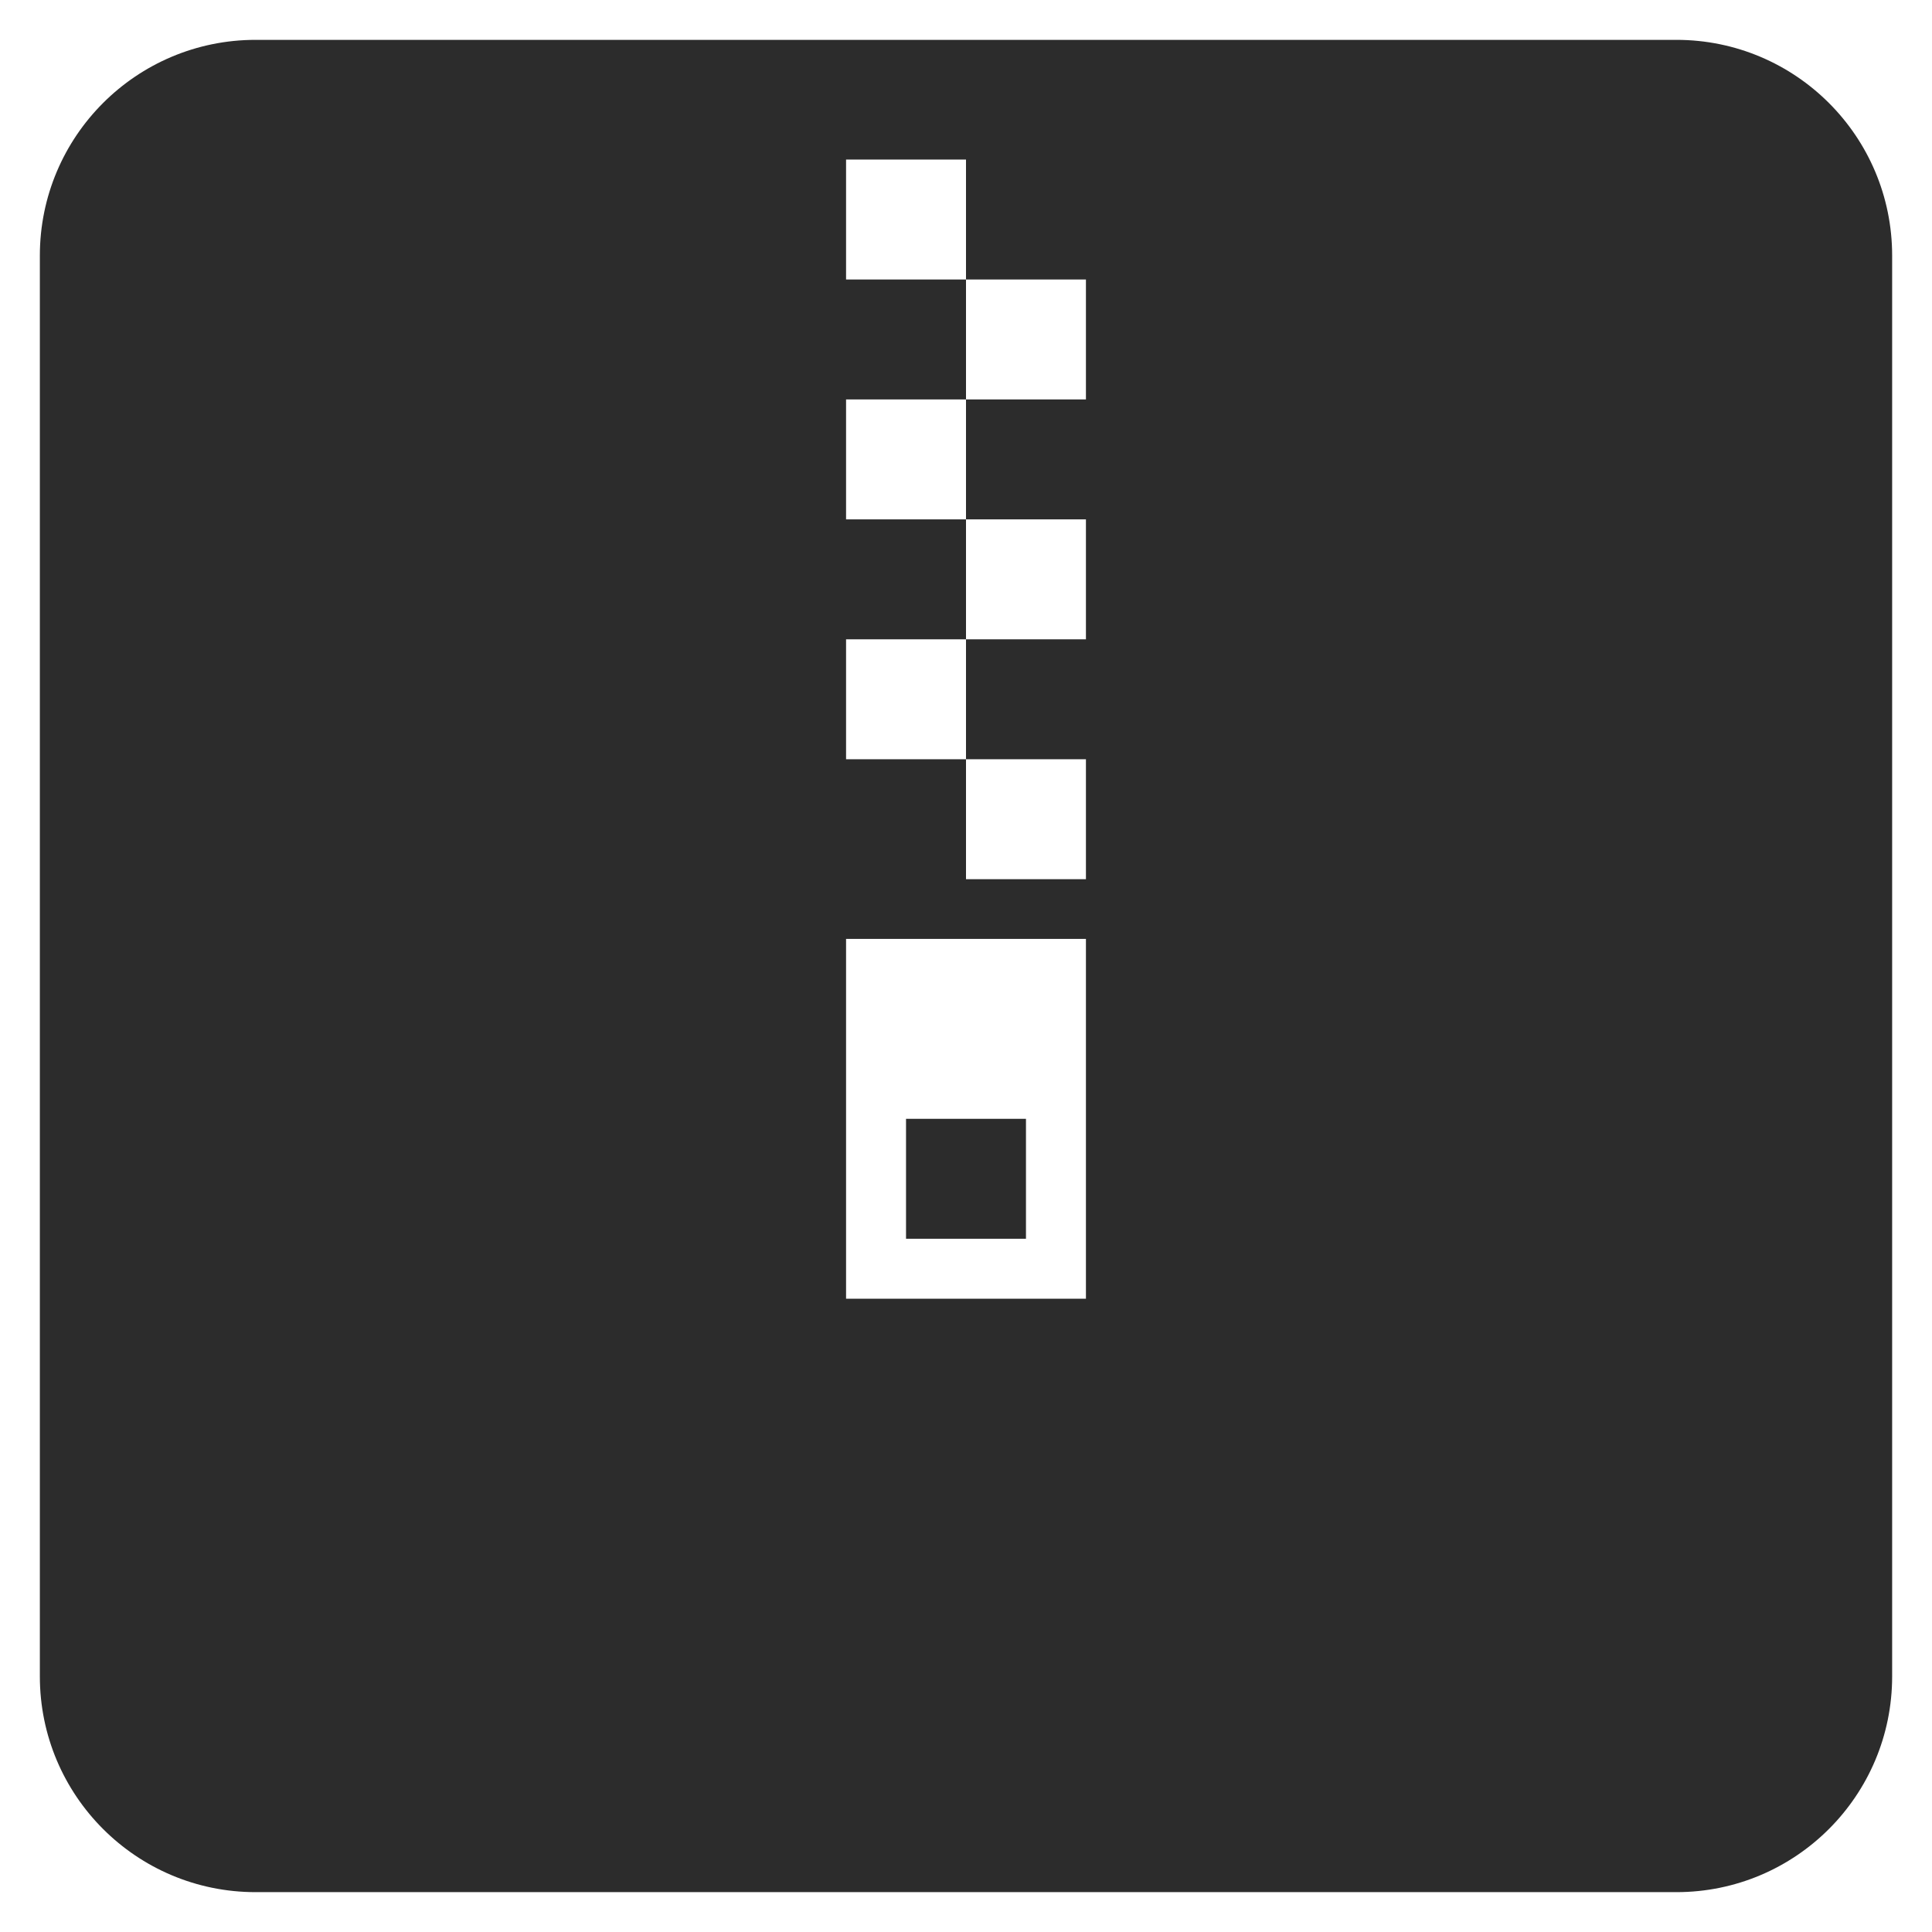 <?xml version="1.0" standalone="no"?><!DOCTYPE svg PUBLIC "-//W3C//DTD SVG 1.1//EN" "http://www.w3.org/Graphics/SVG/1.1/DTD/svg11.dtd"><svg class="icon" width="200px" height="200.00px" viewBox="0 0 1024 1024" version="1.1" xmlns="http://www.w3.org/2000/svg"><path fill="#2c2c2c" d="M480.216 592.995h63.569v63.569h-63.569z"  /><path fill="#2c2c2c" d="M888.503 21.123H135.497c-63.2 0-114.374 51.174-114.374 114.374v753.005c0 63.2 51.174 114.374 114.374 114.374h753.005c63.2 0 114.374-51.174 114.374-114.374V135.497c0-63.2-51.174-114.374-114.374-114.374z m-312.934 667.224H448.431V497.642h127.137v190.706z m0-476.641H512v63.569h63.569v63.569H512v63.569h63.569v63.569H512v-63.569h-63.569v-63.569H512v-63.569h-63.569v-63.569H512v-63.569h-63.569v-63.569H512v63.569h63.569v63.569z m0 0"  /></svg>